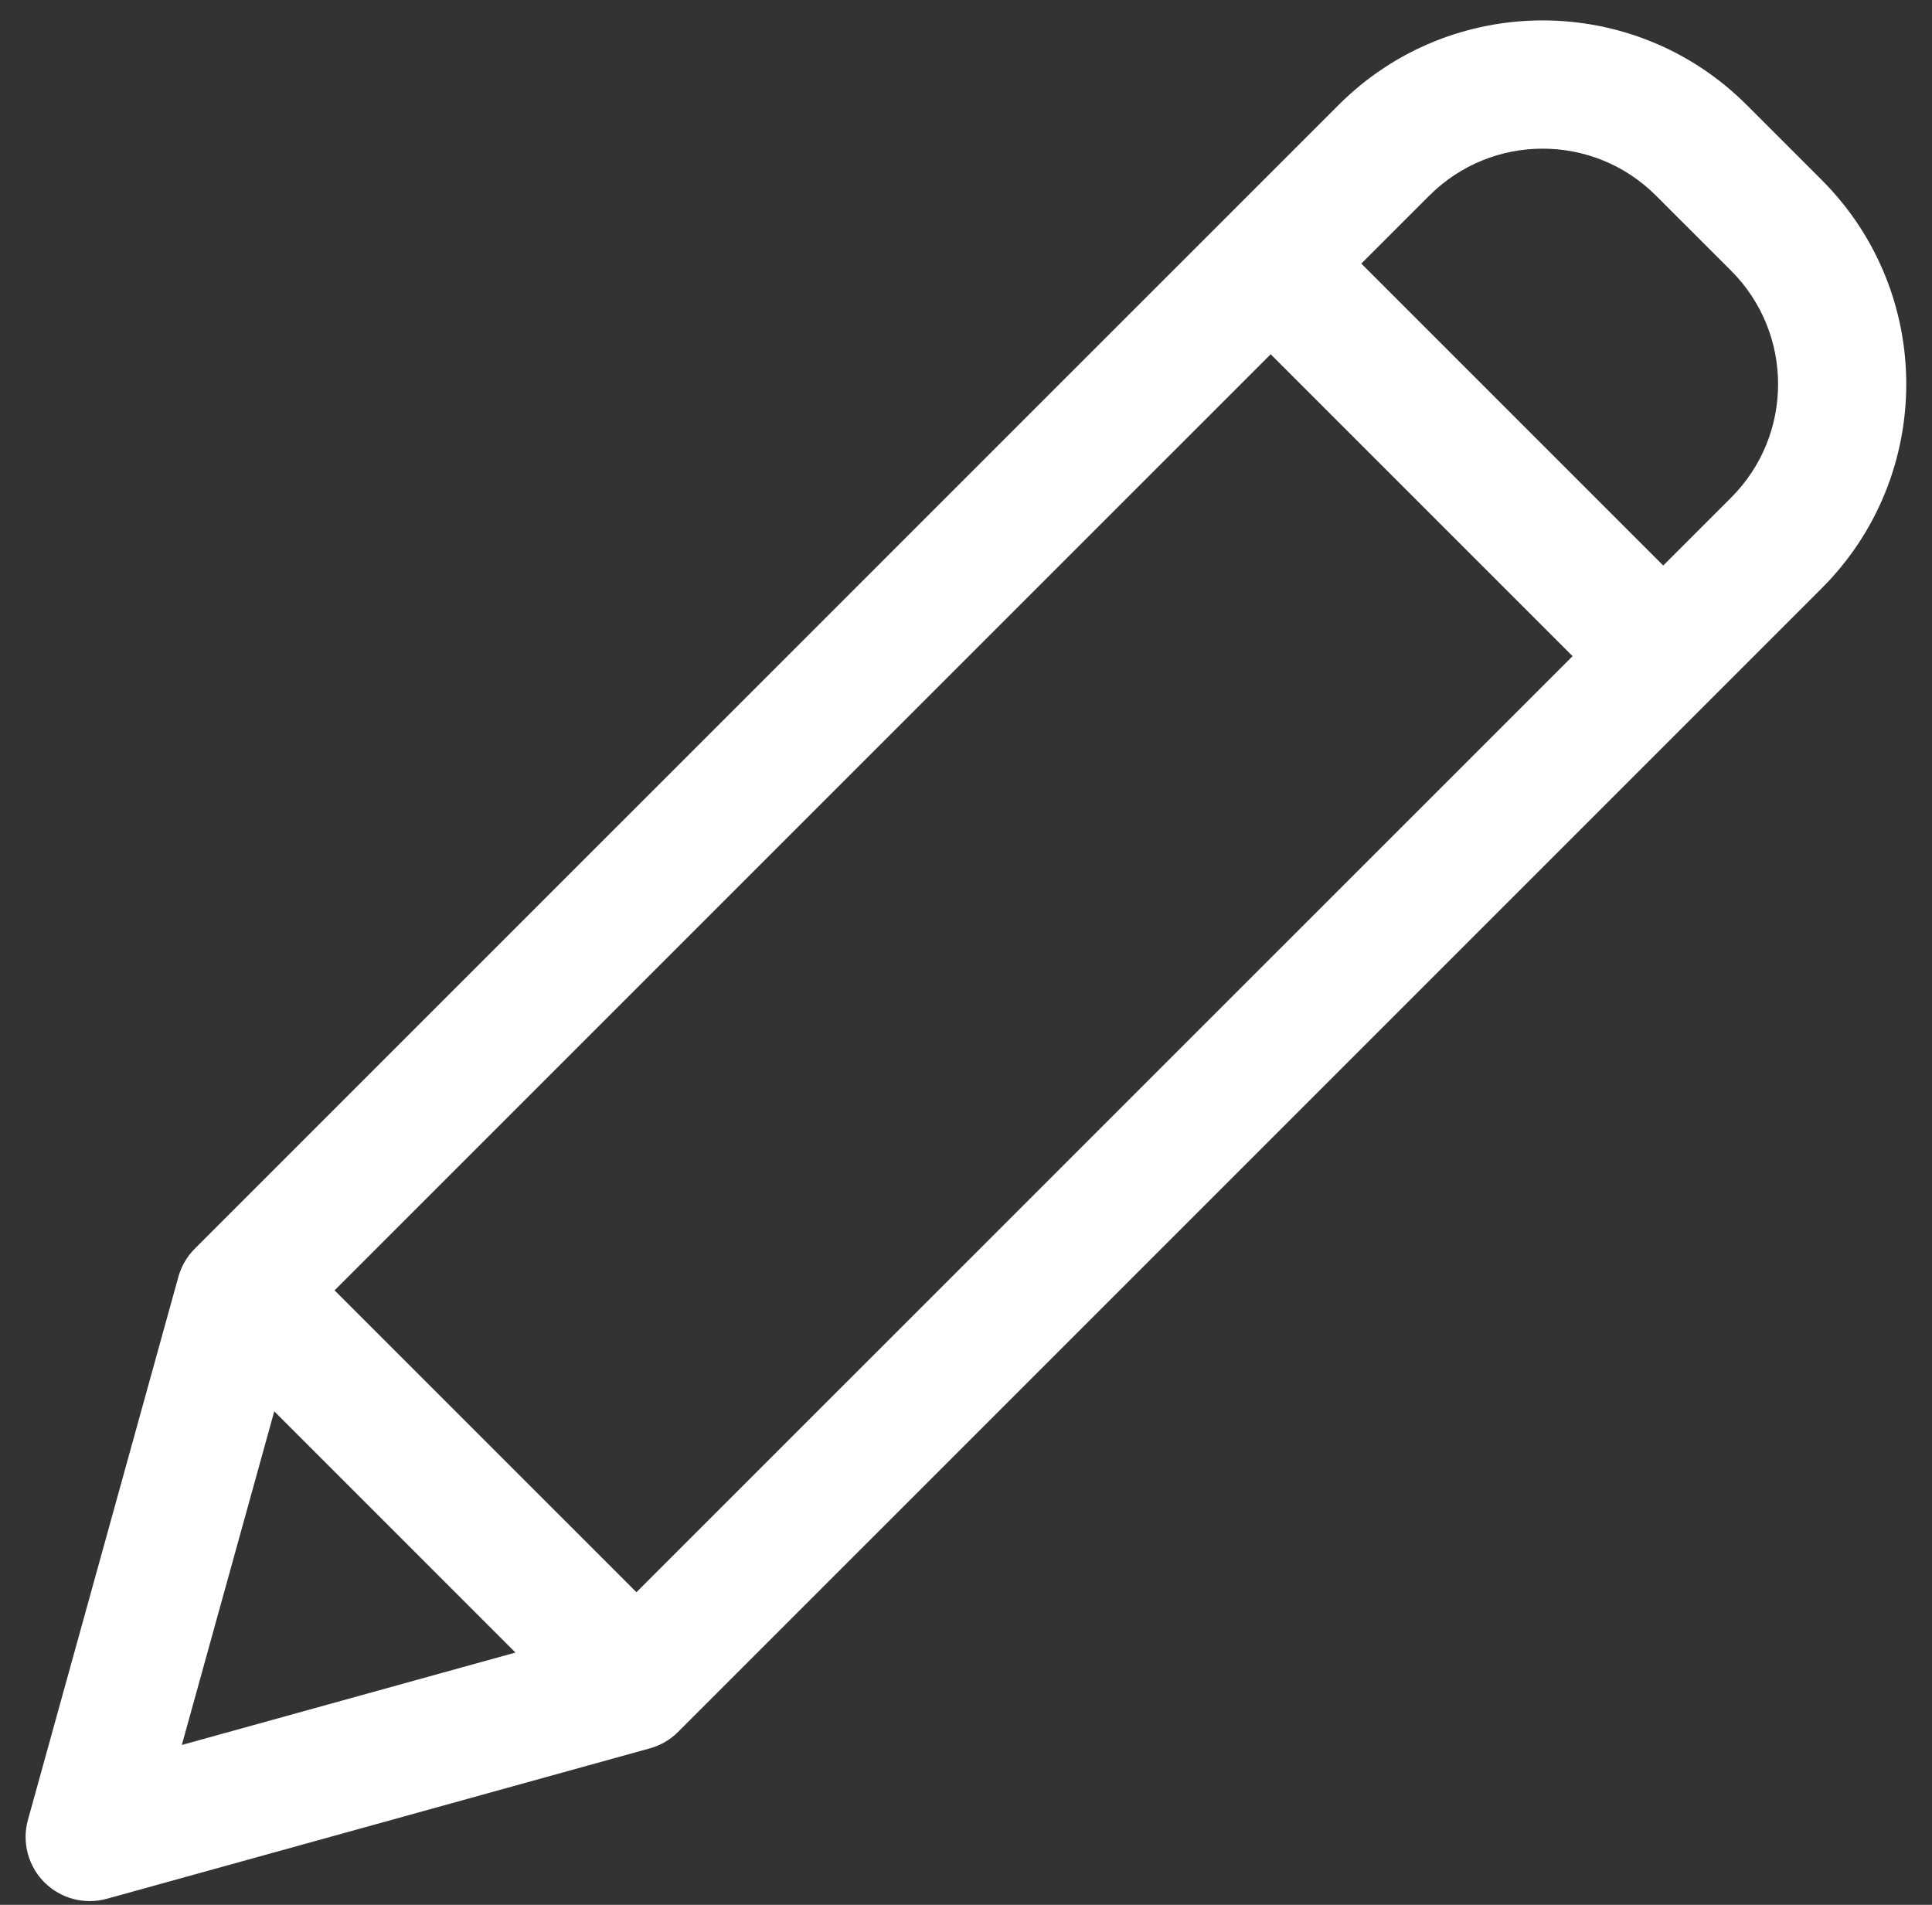 <svg width="71" height="70" viewBox="0 0 71 70" fill="none" xmlns="http://www.w3.org/2000/svg">
<rect x="0" y="0" width="71" height="70" fill="#333333" stroke="none"/>
<path fill-rule="evenodd" clip-rule="evenodd" d="M49.194 3.856C53.335 -0.285 60.048 -0.285 64.189 3.856L66.953 6.62C71.088 10.763 71.088 17.47 66.953 21.613L24.92 63.645C24.632 63.933 24.275 64.141 23.883 64.249L3.927 69.777C3.108 70.004 2.232 69.773 1.631 69.173C1.031 68.572 0.8 67.696 1.027 66.877L6.555 46.923C6.664 46.531 6.872 46.174 7.16 45.886L49.194 3.856ZM46.697 13.019L12.295 47.419L23.389 58.512L57.792 24.113L46.697 13.019ZM10.079 51.864L18.943 60.729L6.682 64.125L10.079 51.864ZM61.123 20.782L63.622 18.283C65.918 15.981 65.918 12.255 63.622 9.953L60.856 7.188C58.556 4.888 54.827 4.888 52.527 7.188L50.027 9.687L61.123 20.782Z" fill="white"/>
</svg>

